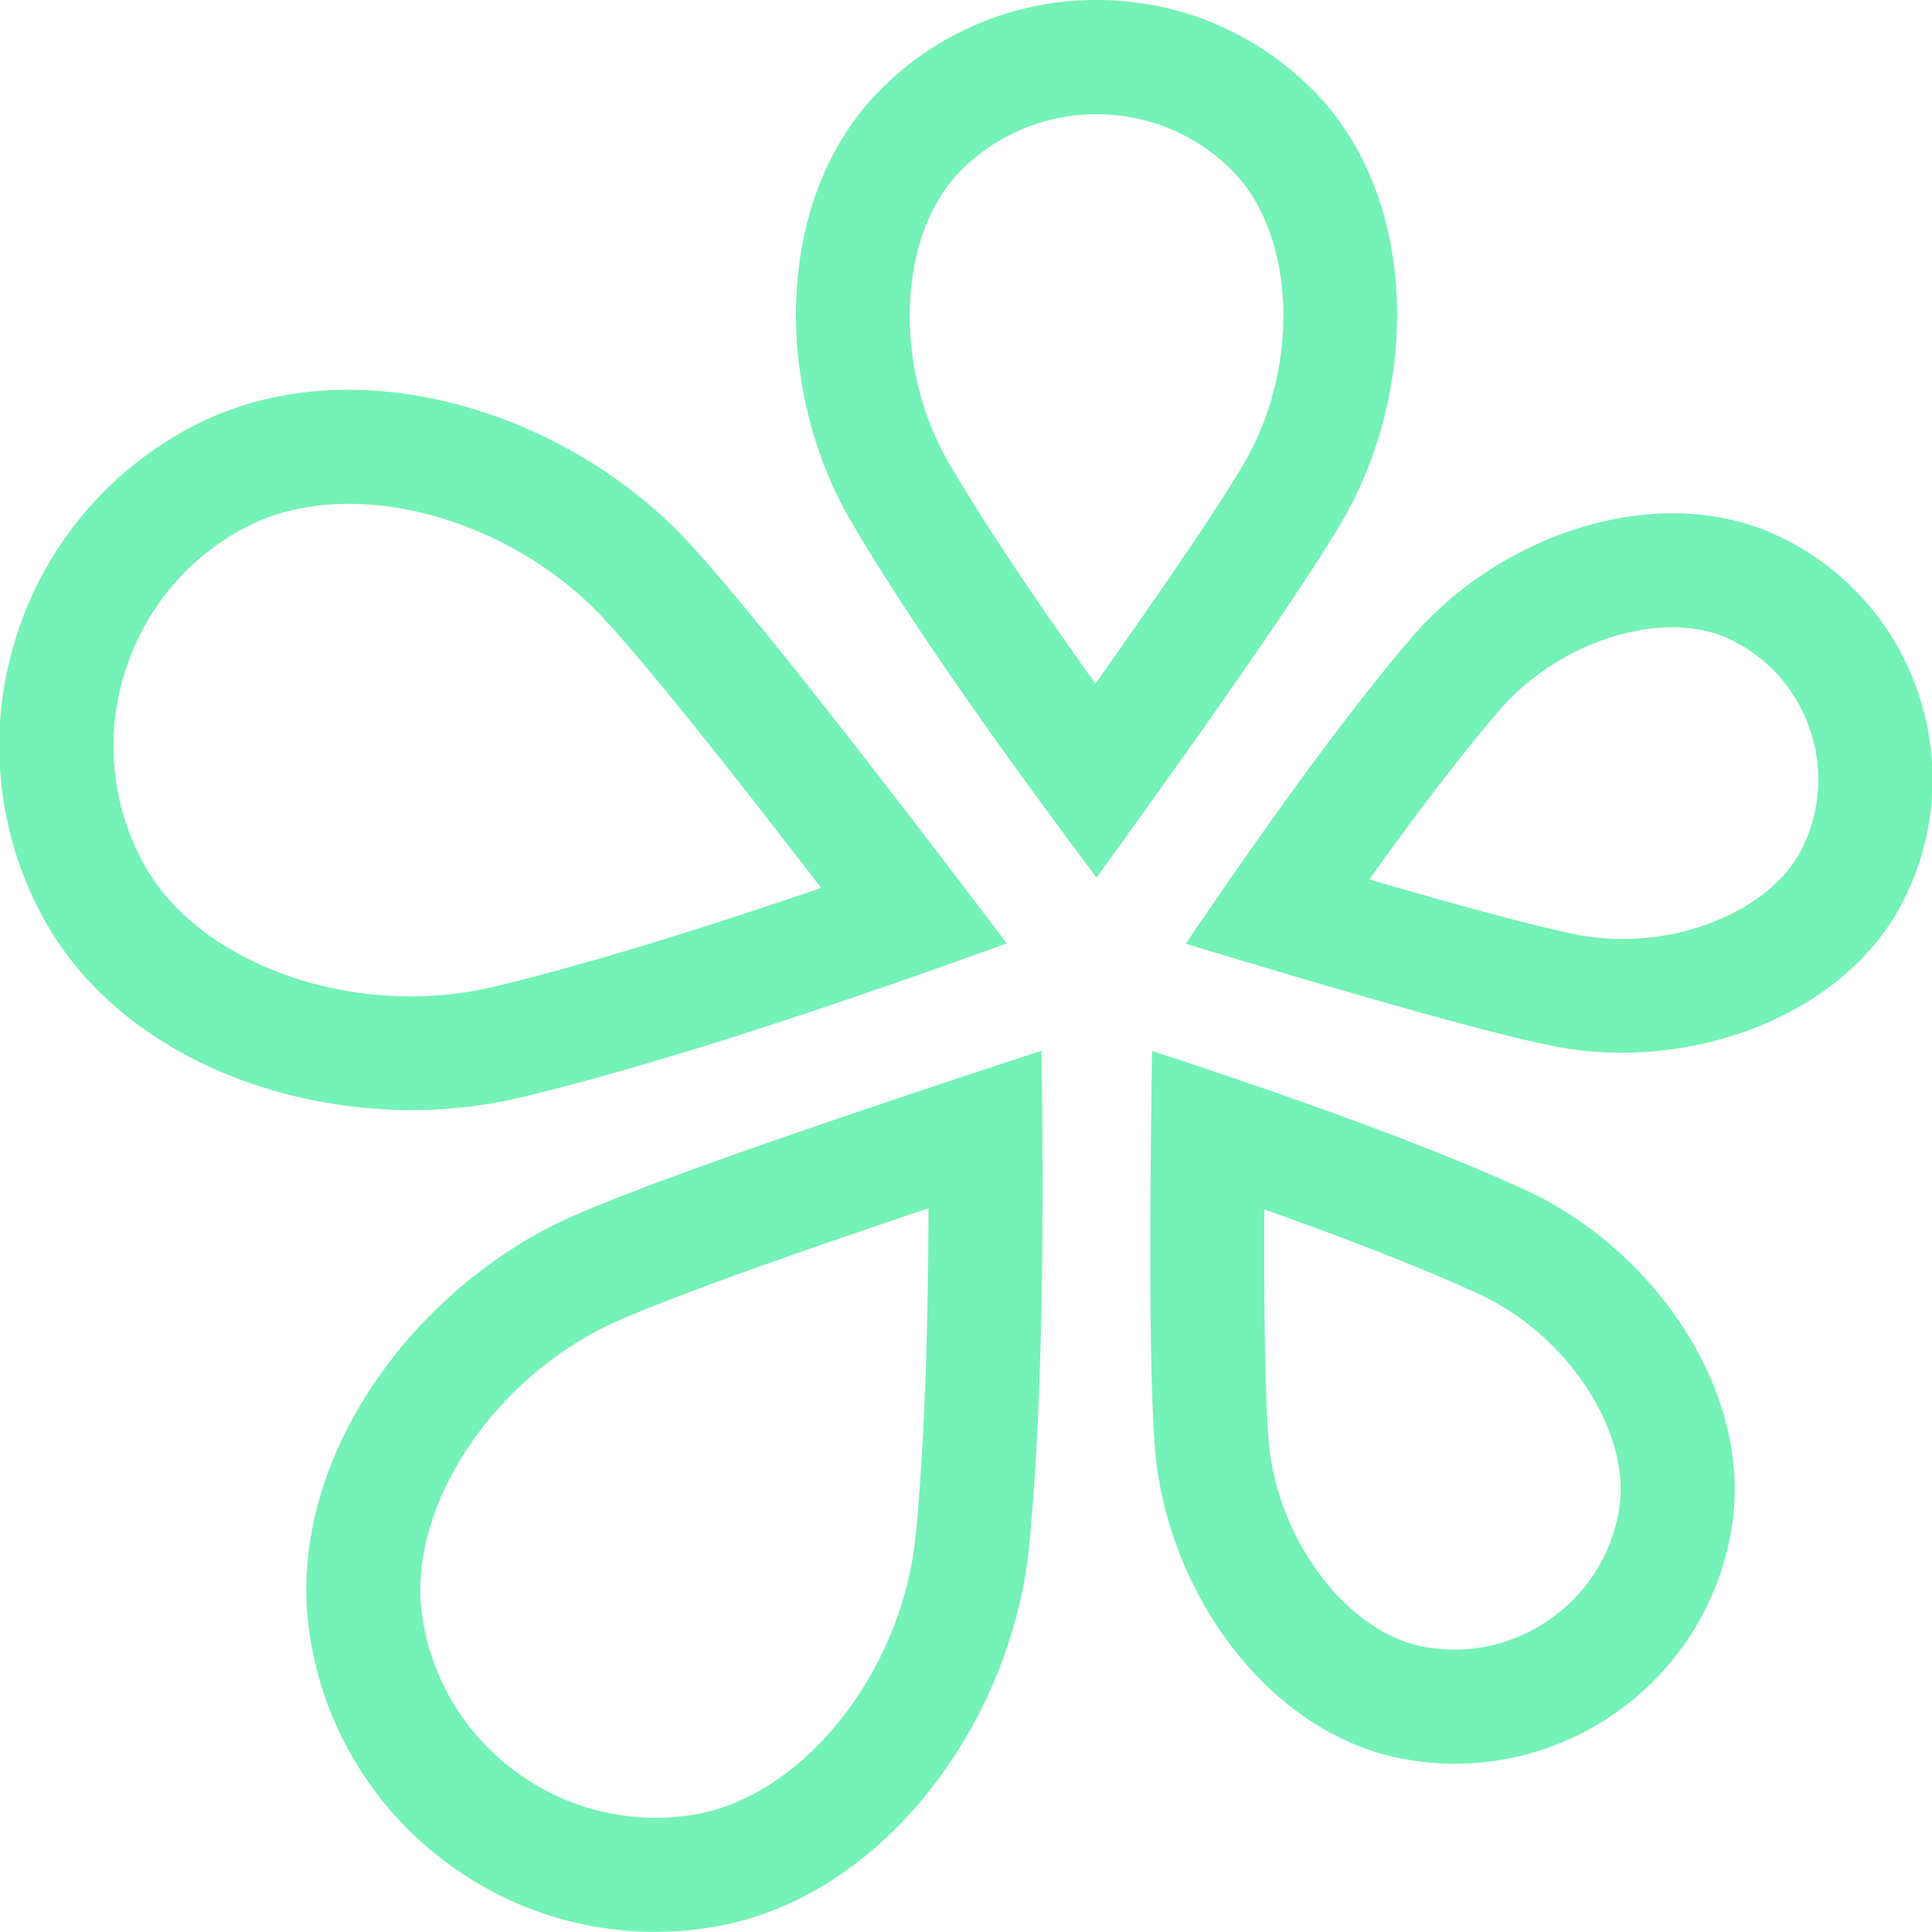 <svg width="52" height="52" xmlns="http://www.w3.org/2000/svg"><path d="M33.473 12.487c1.55-2.64 1.386-6.193-.302-7.888a5.107 5.107 0 0 0-3.657-1.523A5.107 5.107 0 0 0 25.856 4.6c-1.687 1.695-1.851 5.248-.302 7.888.924 1.574 2.235 3.548 3.93 5.912 2.014-2.843 3.352-4.826 3.99-5.912zm1.863-10.064c2.879 2.891 2.879 8.043.775 11.627-.935 1.592-3.134 4.783-6.597 9.571-2.996-3.992-5.195-7.182-6.598-9.571-2.103-3.584-2.103-8.736.775-11.627A8.162 8.162 0 0 1 29.514 0c2.2 0 4.267.86 5.822 2.423zm-19.04 14.274c-2.608-2.838-6.95-3.95-9.691-2.5a6.589 6.589 0 0 0-3.255 3.935 6.588 6.588 0 0 0 .498 5.082c1.462 2.734 5.683 4.24 9.432 3.347 2.273-.542 5.218-1.43 8.822-2.661-2.776-3.611-4.724-6.025-5.806-7.203zM5.157 11.491c4.261-2.254 10.082-.474 13.405 3.14 1.476 1.607 4.321 5.194 8.535 10.761-5.545 2.006-9.91 3.389-13.093 4.148-4.776 1.139-10.597-.64-12.87-4.892a9.643 9.643 0 0 1-.726-7.415 9.643 9.643 0 0 1 4.75-5.742zm37.255 13.66c2.495.503 5.243-.587 6.094-2.322a4.145 4.145 0 0 0 .202-3.211 4.145 4.145 0 0 0-2.136-2.407c-1.739-.843-4.576-.01-6.231 1.923-.97 1.132-2.135 2.646-3.488 4.536 2.677.78 4.543 1.275 5.56 1.48zm8.856-.983c-1.585 3.231-5.882 4.71-9.475 3.985-1.596-.322-4.889-1.24-9.877-2.753 2.469-3.645 4.498-6.396 6.088-8.251 2.385-2.784 6.682-4.264 9.92-2.693a7.2 7.2 0 0 1 3.693 4.16 7.2 7.2 0 0 1-.35 5.552zM34.144 38.756c.217 2.706 2.143 5.203 4.193 5.57a4.46 4.46 0 0 0 3.381-.744 4.46 4.46 0 0 0 1.855-2.923c.357-2.052-1.33-4.716-3.799-5.845-1.455-.666-3.373-1.422-5.744-2.262-.013 3.016.026 5.098.114 6.204zm3.668 8.593c-3.698-.66-6.419-4.546-6.725-8.36-.136-1.695-.162-5.262-.079-10.703 4.368 1.429 7.711 2.674 10.03 3.735 3.48 1.592 6.2 5.478 5.557 9.178a7.515 7.515 0 0 1-3.112 4.903 7.515 7.515 0 0 1-5.671 1.247zM16.673 35.53c-3.393 1.482-5.76 5.078-5.303 8.007a6.305 6.305 0 0 0 2.546 4.171 6.305 6.305 0 0 0 4.754 1.133c2.928-.47 5.616-3.833 5.976-7.518.218-2.228.334-5.166.345-8.803-4.123 1.386-6.912 2.396-8.318 3.01zM8.34 44.023c-.721-4.622 2.752-9.402 7.119-11.308 1.94-.848 6.131-2.325 12.572-4.433.089 5.723-.022 10.165-.331 13.327-.464 4.742-3.937 9.522-8.556 10.264a9.36 9.36 0 0 1-7.035-1.677 9.36 9.36 0 0 1-3.769-6.173z" fill="#74F2B7" fill-rule="nonzero"/></svg>